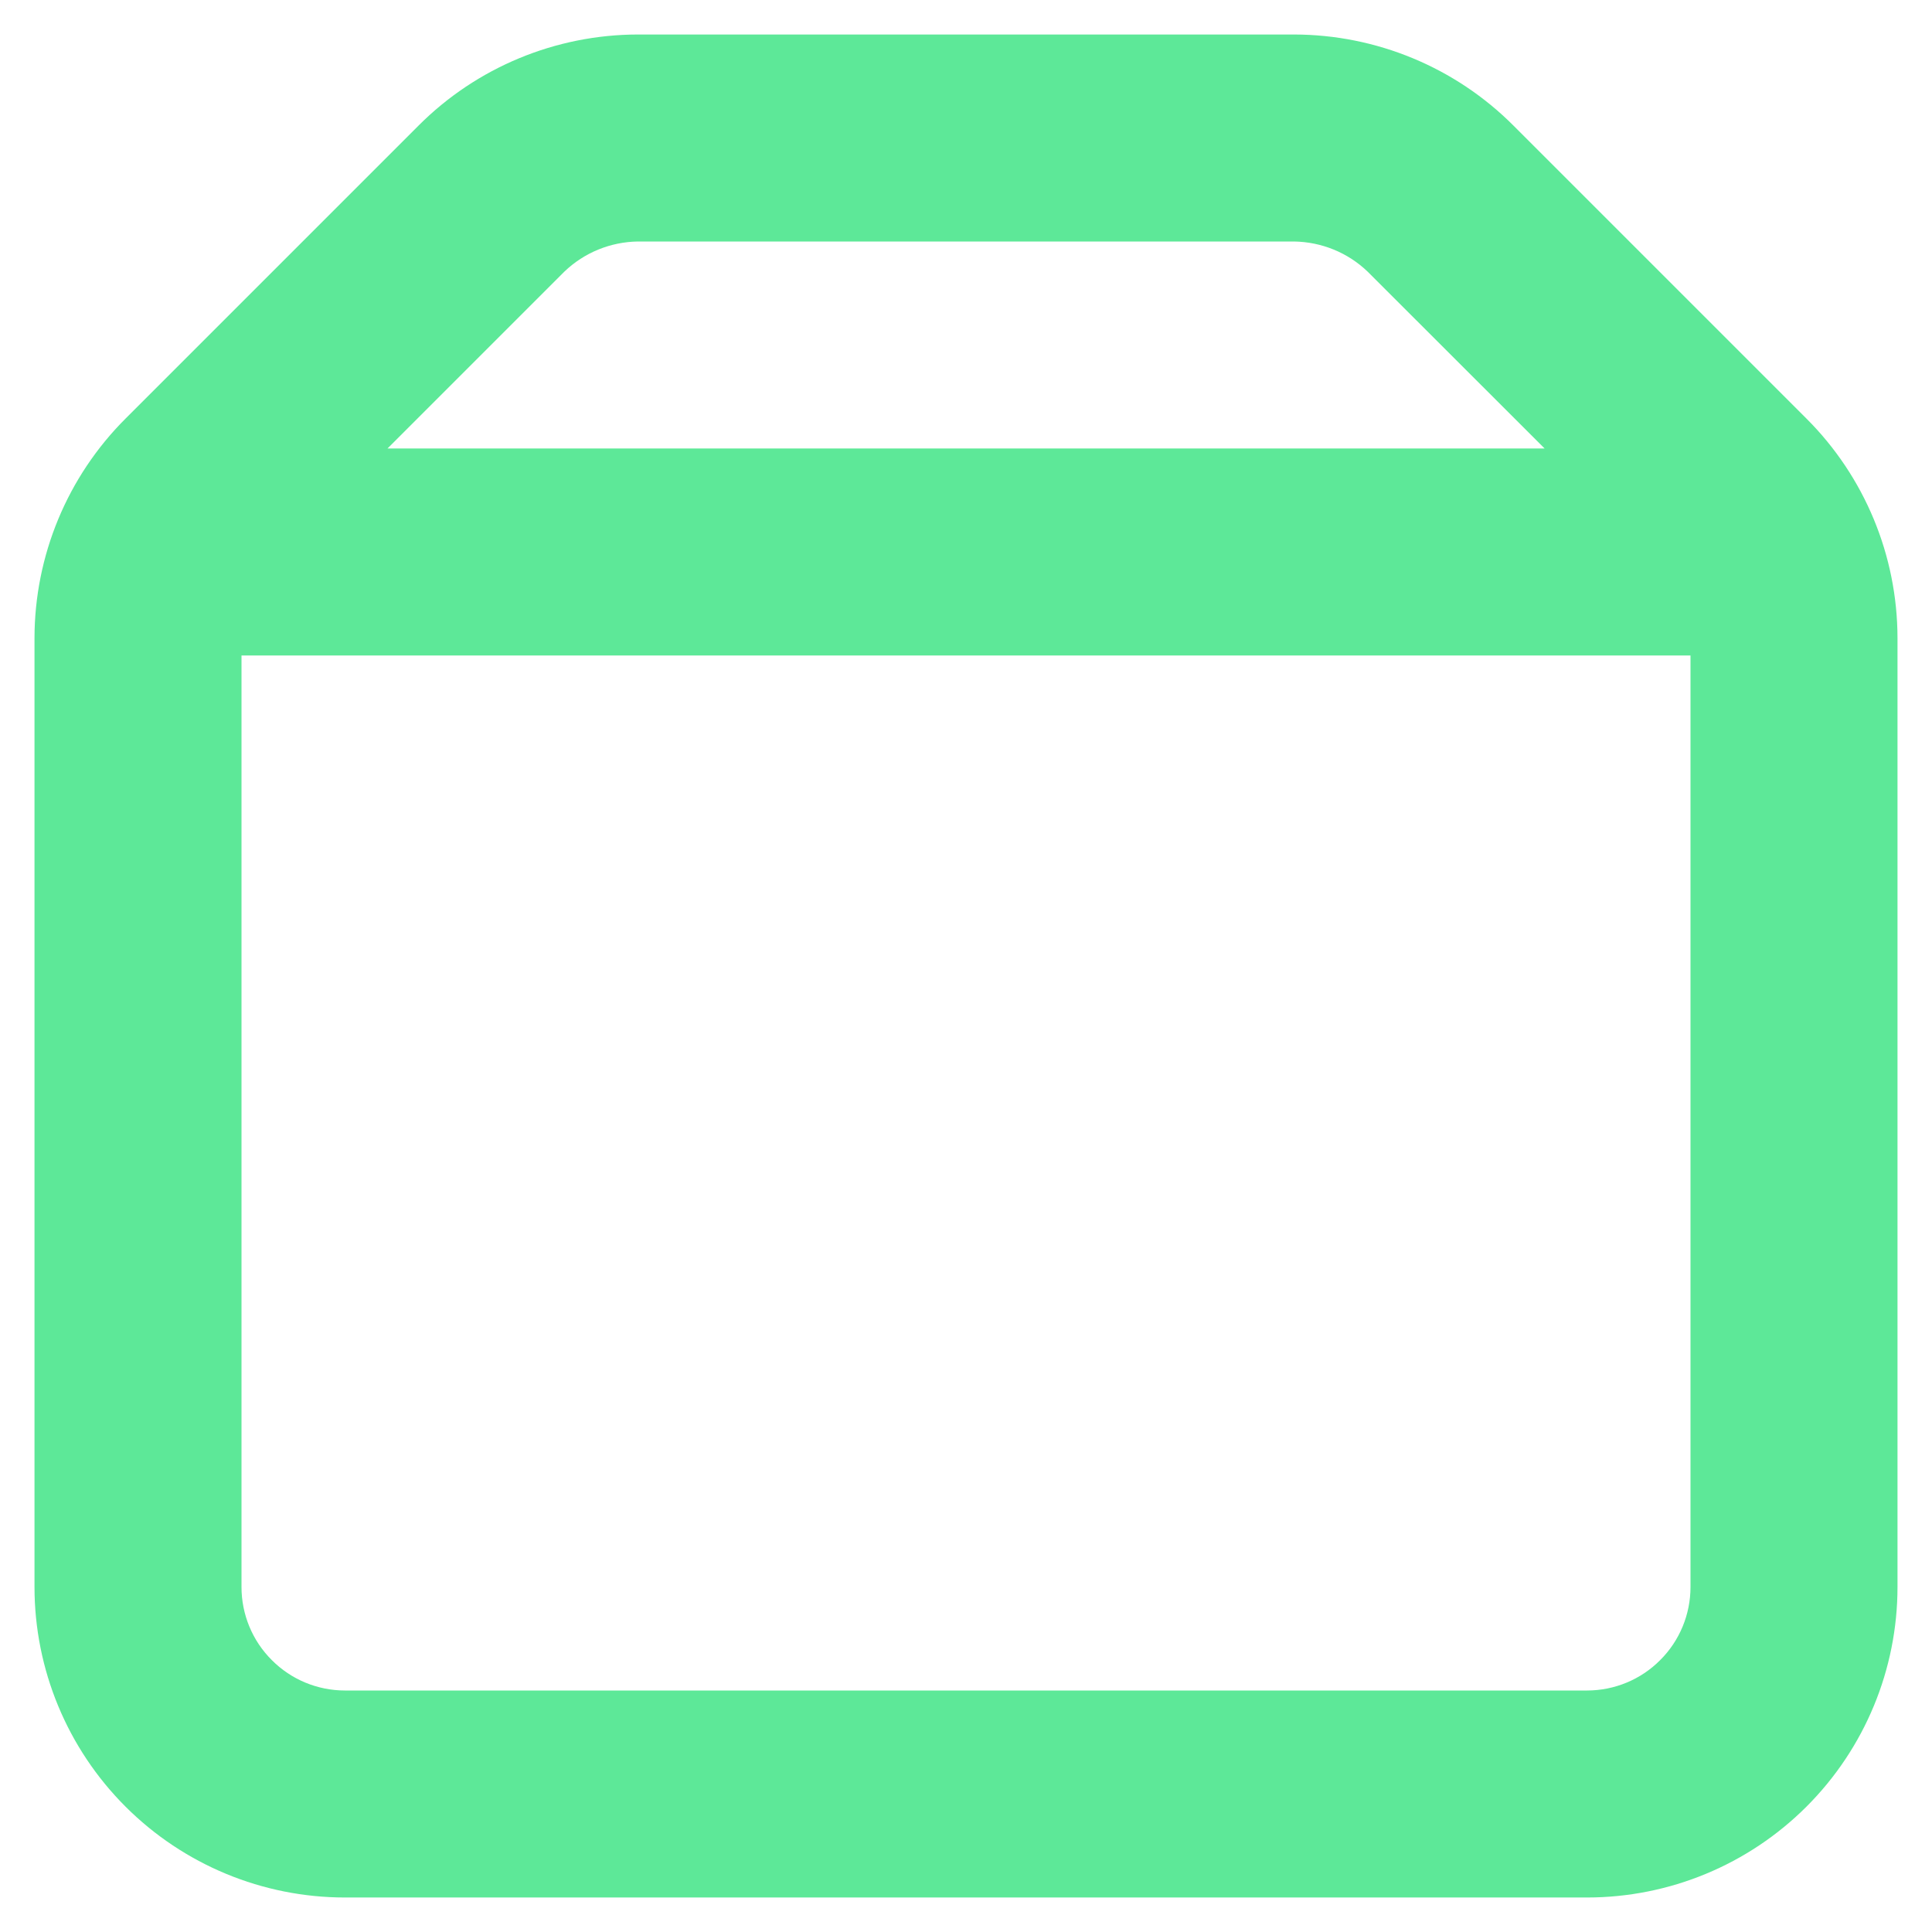 <svg width="14" height="14" viewBox="0 0 14 14" fill="none" xmlns="http://www.w3.org/2000/svg">
<path d="M13.09 3.033L10.967 0.91C10.546 0.488 9.974 0.251 9.377 0.25H4.622C4.026 0.251 3.454 0.488 3.033 0.91L0.91 3.033C0.488 3.454 0.251 4.026 0.25 4.622V11.5C0.25 12.097 0.487 12.669 0.909 13.091C1.331 13.513 1.903 13.75 2.5 13.75H11.5C12.097 13.75 12.669 13.513 13.091 13.091C13.513 12.669 13.75 12.097 13.75 11.5V4.622C13.749 4.026 13.512 3.454 13.09 3.033ZM4.09 1.968C4.234 1.83 4.424 1.753 4.622 1.75H9.377C9.576 1.753 9.766 1.83 9.91 1.968L11.193 3.25H2.808L4.09 1.968ZM11.5 12.25H2.5C2.301 12.25 2.11 12.171 1.97 12.03C1.829 11.89 1.75 11.699 1.75 11.5V4.75H12.25V11.5C12.25 11.699 12.171 11.89 12.03 12.03C11.89 12.171 11.699 12.25 11.5 12.25Z" fill="#5DE898"/>
</svg>
